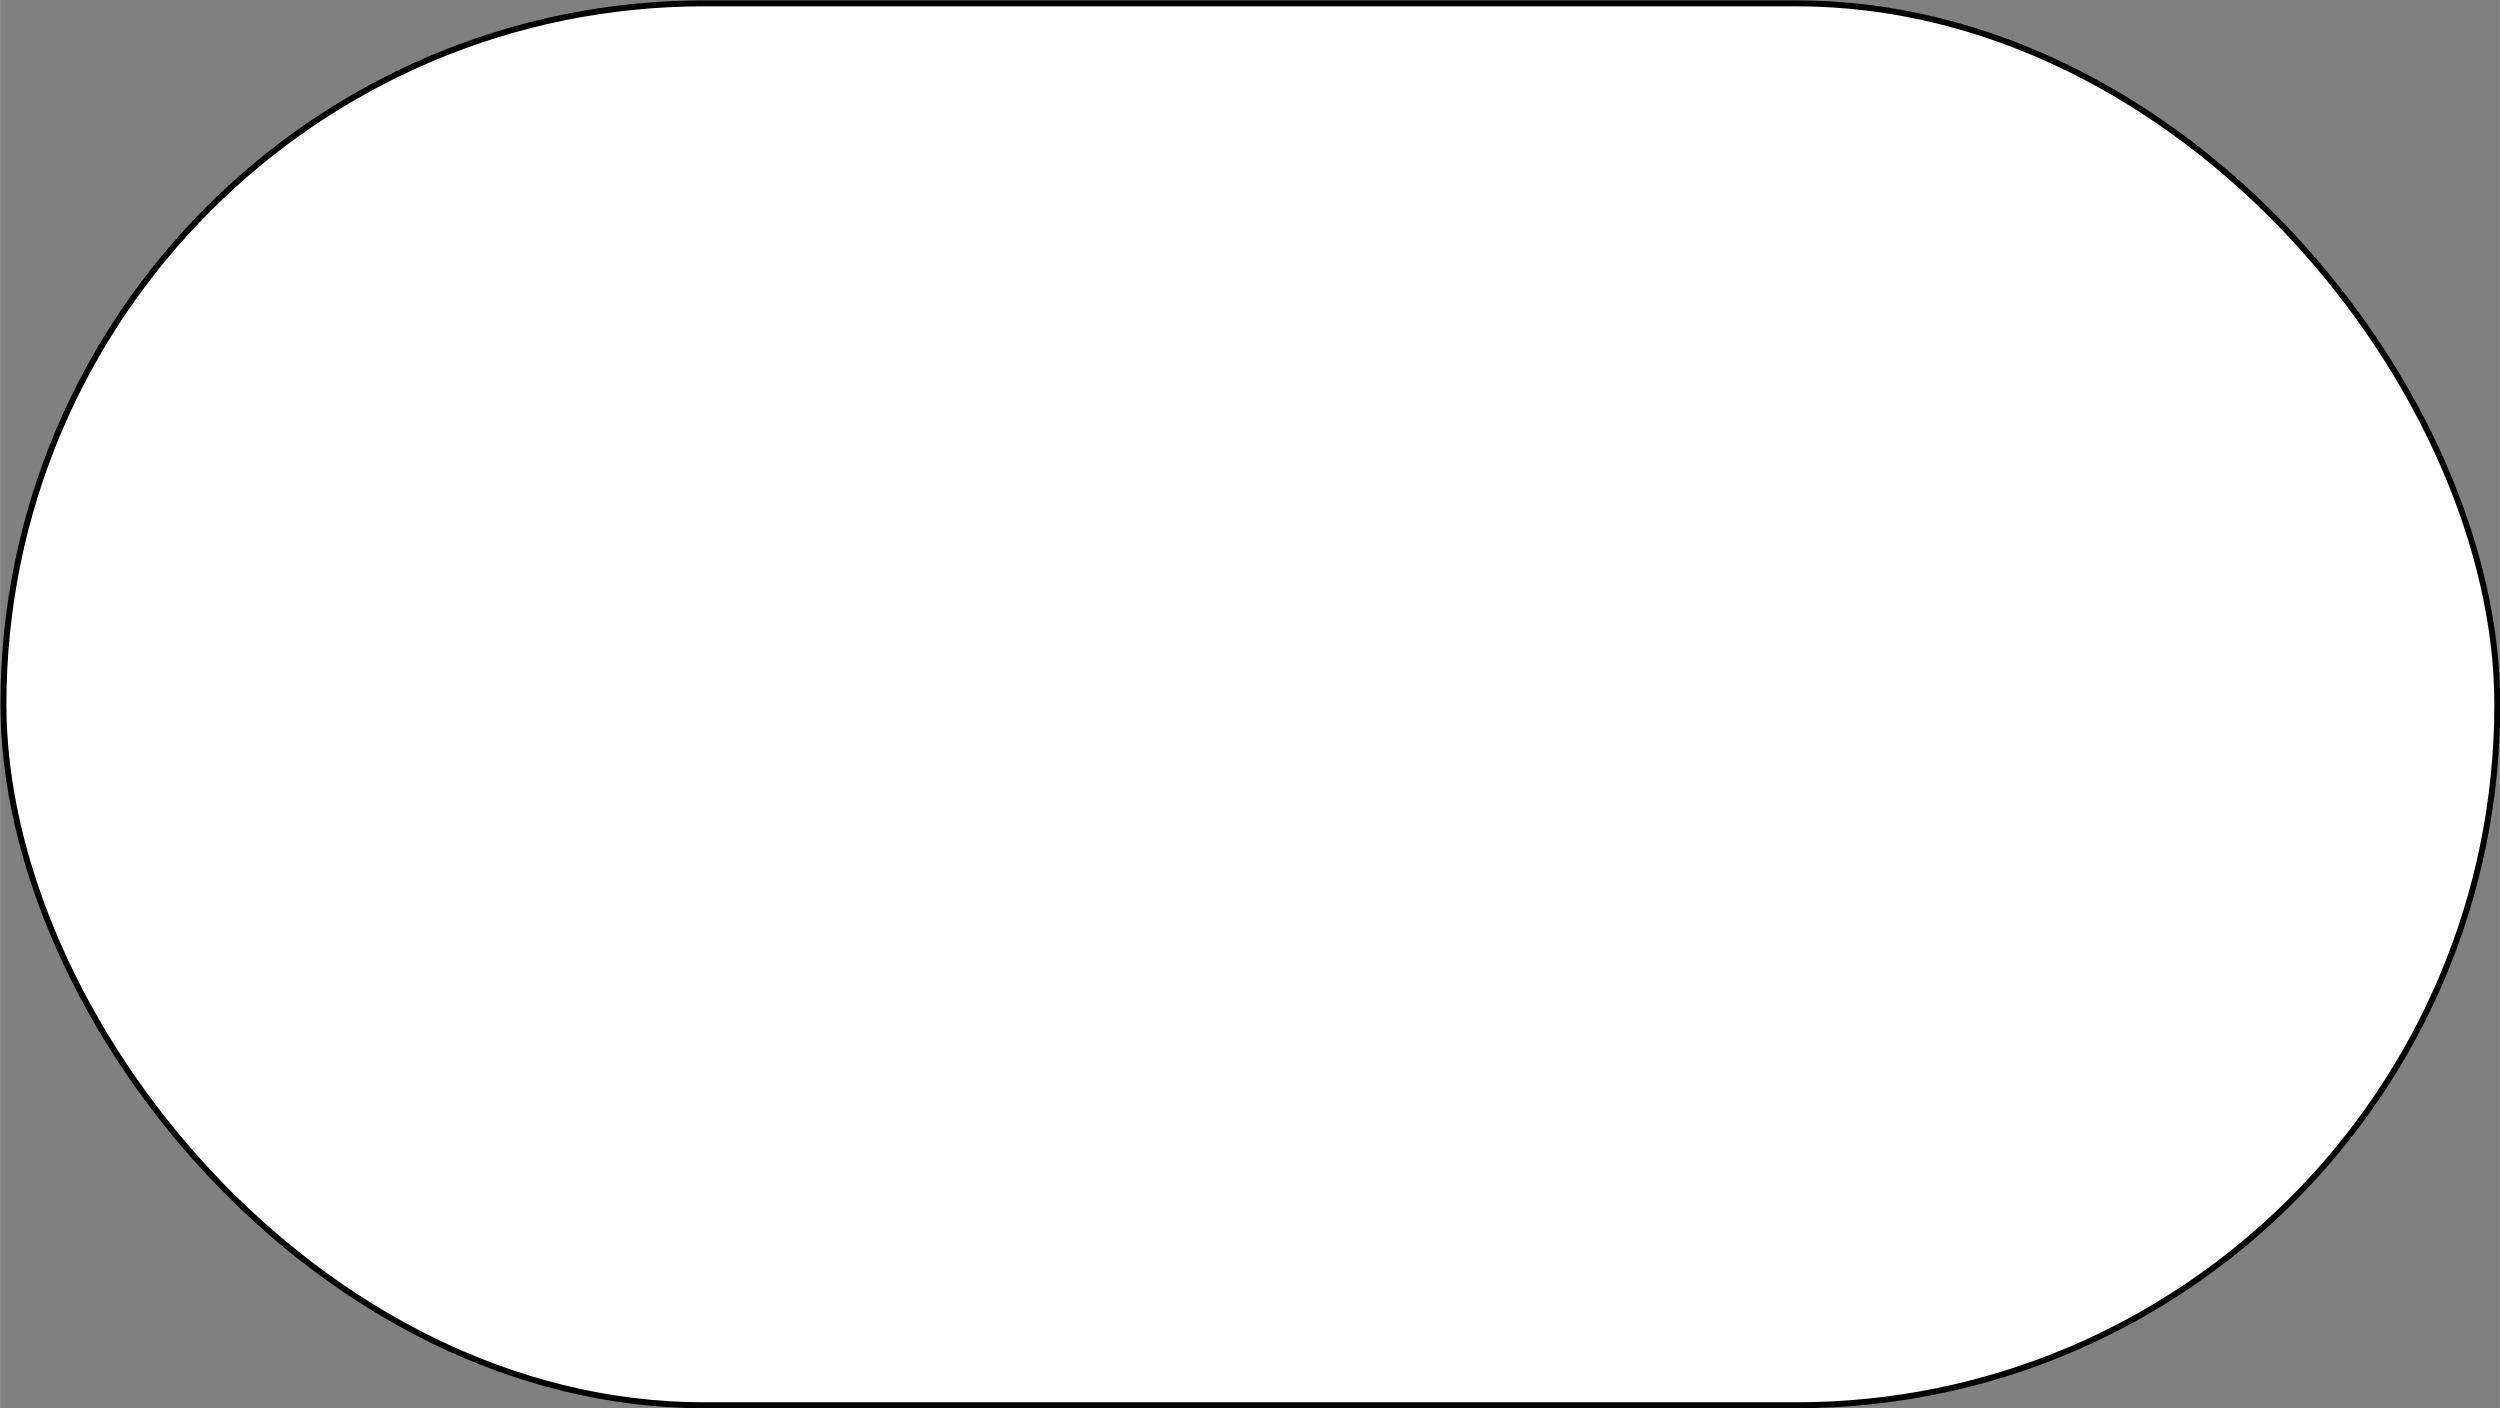 <?xml version="1.0" encoding="UTF-8" standalone="no"?>
<!-- Created with Inkscape (http://www.inkscape.org/) -->

<svg
   xmlns:dc="http://purl.org/dc/elements/1.1/"
   xmlns:cc="http://creativecommons.org/ns#"
   xmlns:rdf="http://www.w3.org/1999/02/22-rdf-syntax-ns#"
   xmlns:svg="http://www.w3.org/2000/svg"
   xmlns="http://www.w3.org/2000/svg"
   xmlns:sodipodi="http://sodipodi.sourceforge.net/DTD/sodipodi-0.dtd"
   xmlns:inkscape="http://www.inkscape.org/namespaces/inkscape"
   width="1.896mm"
   height="1.068mm"
   viewBox="0 0 6.719 3.785"
   id="svg2"
   version="1.1"
   inkscape:version="0.91 r13725"
   sodipodi:docname="mask1.svg">
  <rect x="0" y="0" width="6.719" height="3.785" fill="#808080" stroke="none"/>
  <defs
     id="defs4" />
  <sodipodi:namedview
     id="base"
     pagecolor="#ffffff"
     bordercolor="#666666"
     borderopacity="1.0"
     inkscape:pageopacity="0.0"
     inkscape:pageshadow="2"
     inkscape:zoom="7.9195959"
     inkscape:cx="8.366004"
     inkscape:cy="4.4059243"
     inkscape:document-units="px"
     inkscape:current-layer="layer1"
     showgrid="false"
     inkscape:window-width="1280"
     inkscape:window-height="755"
     inkscape:window-x="0"
     inkscape:window-y="1"
     inkscape:window-maximized="1"
     fit-margin-top="0"
     fit-margin-left="0"
     fit-margin-right="0"
     fit-margin-bottom="0" />
  <g
     inkscape:label="Layer 1"
     inkscape:groupmode="layer"
     id="layer1"
     transform="translate(-384.237,-480.891)">
    <rect
       style="fill:#ffffff;fill-opacity:1;fill-rule:evenodd;stroke:#000000;stroke-width:0.016px;stroke-linecap:butt;stroke-linejoin:miter;stroke-opacity:1"
       id="rect3336"
       width="6.703"
       height="3.768"
       x="384.246"
       y="480.9"
       ry="1.884" />
  </g>
</svg>
